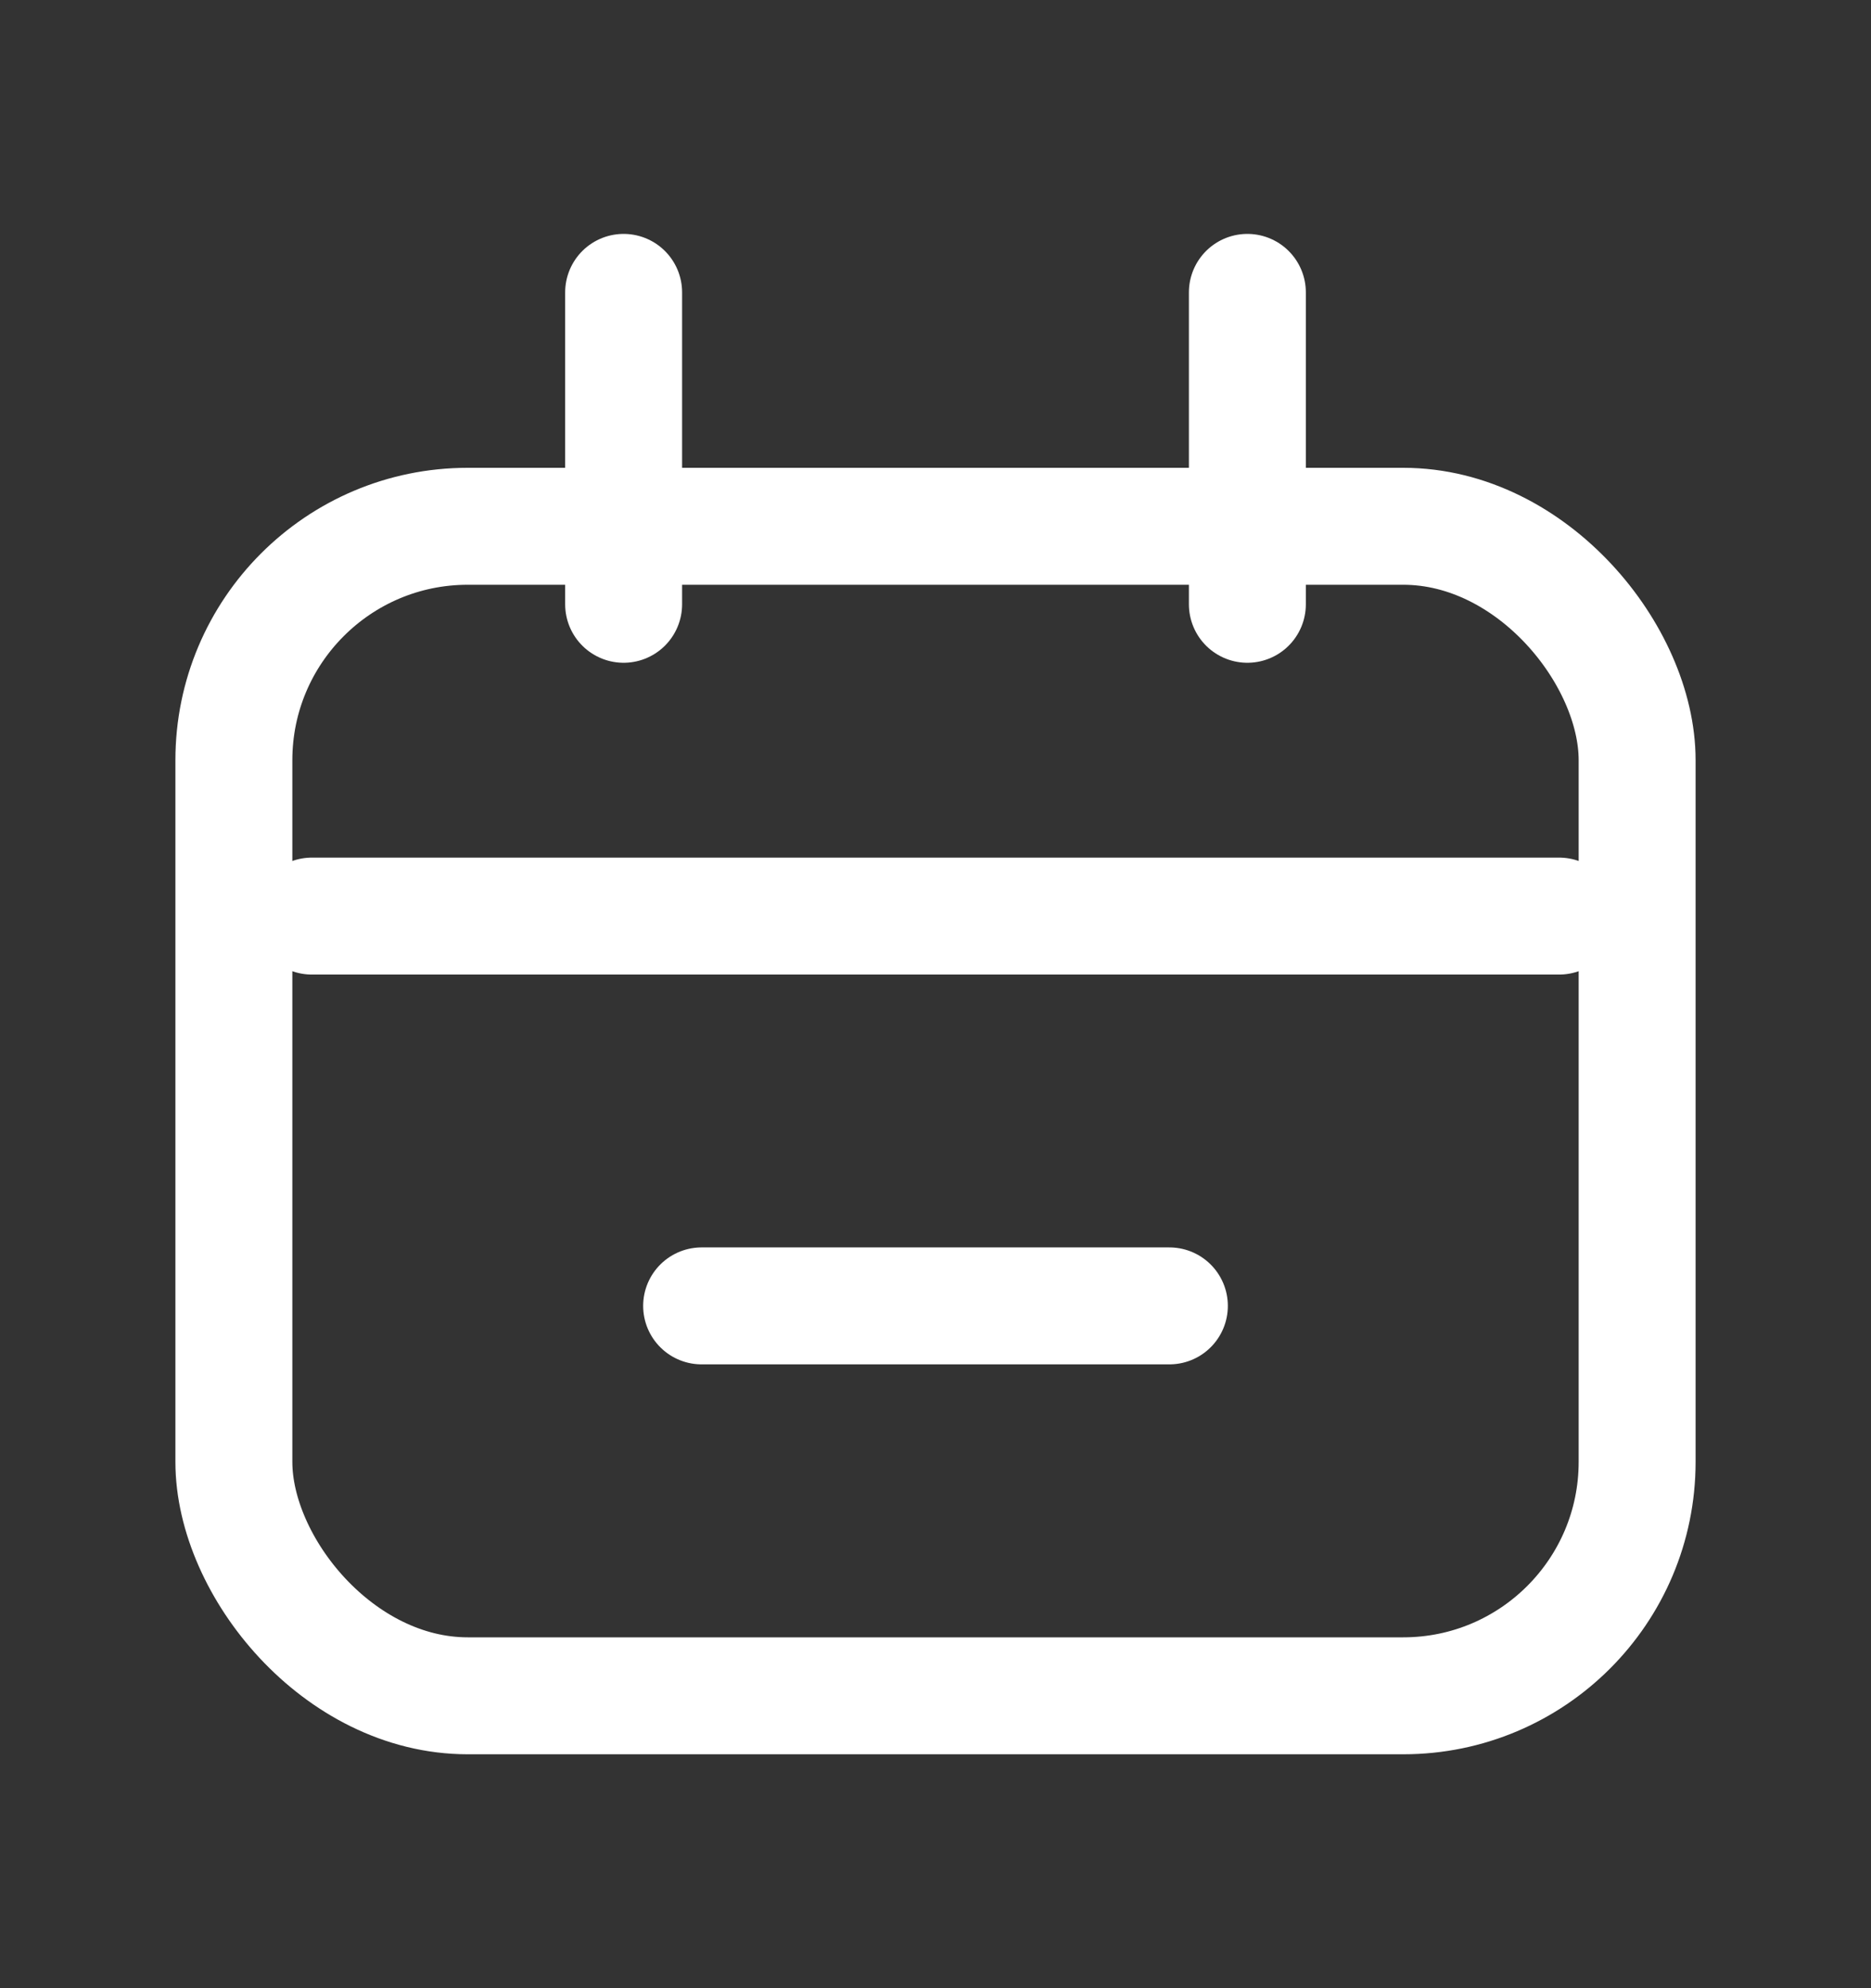 <svg width="16" height="17" viewBox="0 0 16 17" fill="none" xmlns="http://www.w3.org/2000/svg">
<rect x="0" y="0" width="16" height="17" fill="#333333" stroke="none"/>
<g id="Calendar">
<rect id="Rectangle 25" x="2" y="4.5" width="12" height="10" rx="2" stroke="white"/>
<path id="Vector 3" d="M2.667 7.833H13.333" stroke="white" stroke-linecap="round"/>
<path id="Vector 4" d="M6 11.166H10" stroke="white" stroke-linecap="round"/>
<path id="Line 1" d="M5.333 2.5L5.333 5.167" stroke="white" stroke-linecap="round"/>
<path id="Line 2" d="M10.667 2.5L10.667 5.167" stroke="white" stroke-linecap="round"/>
</g>
</svg>
